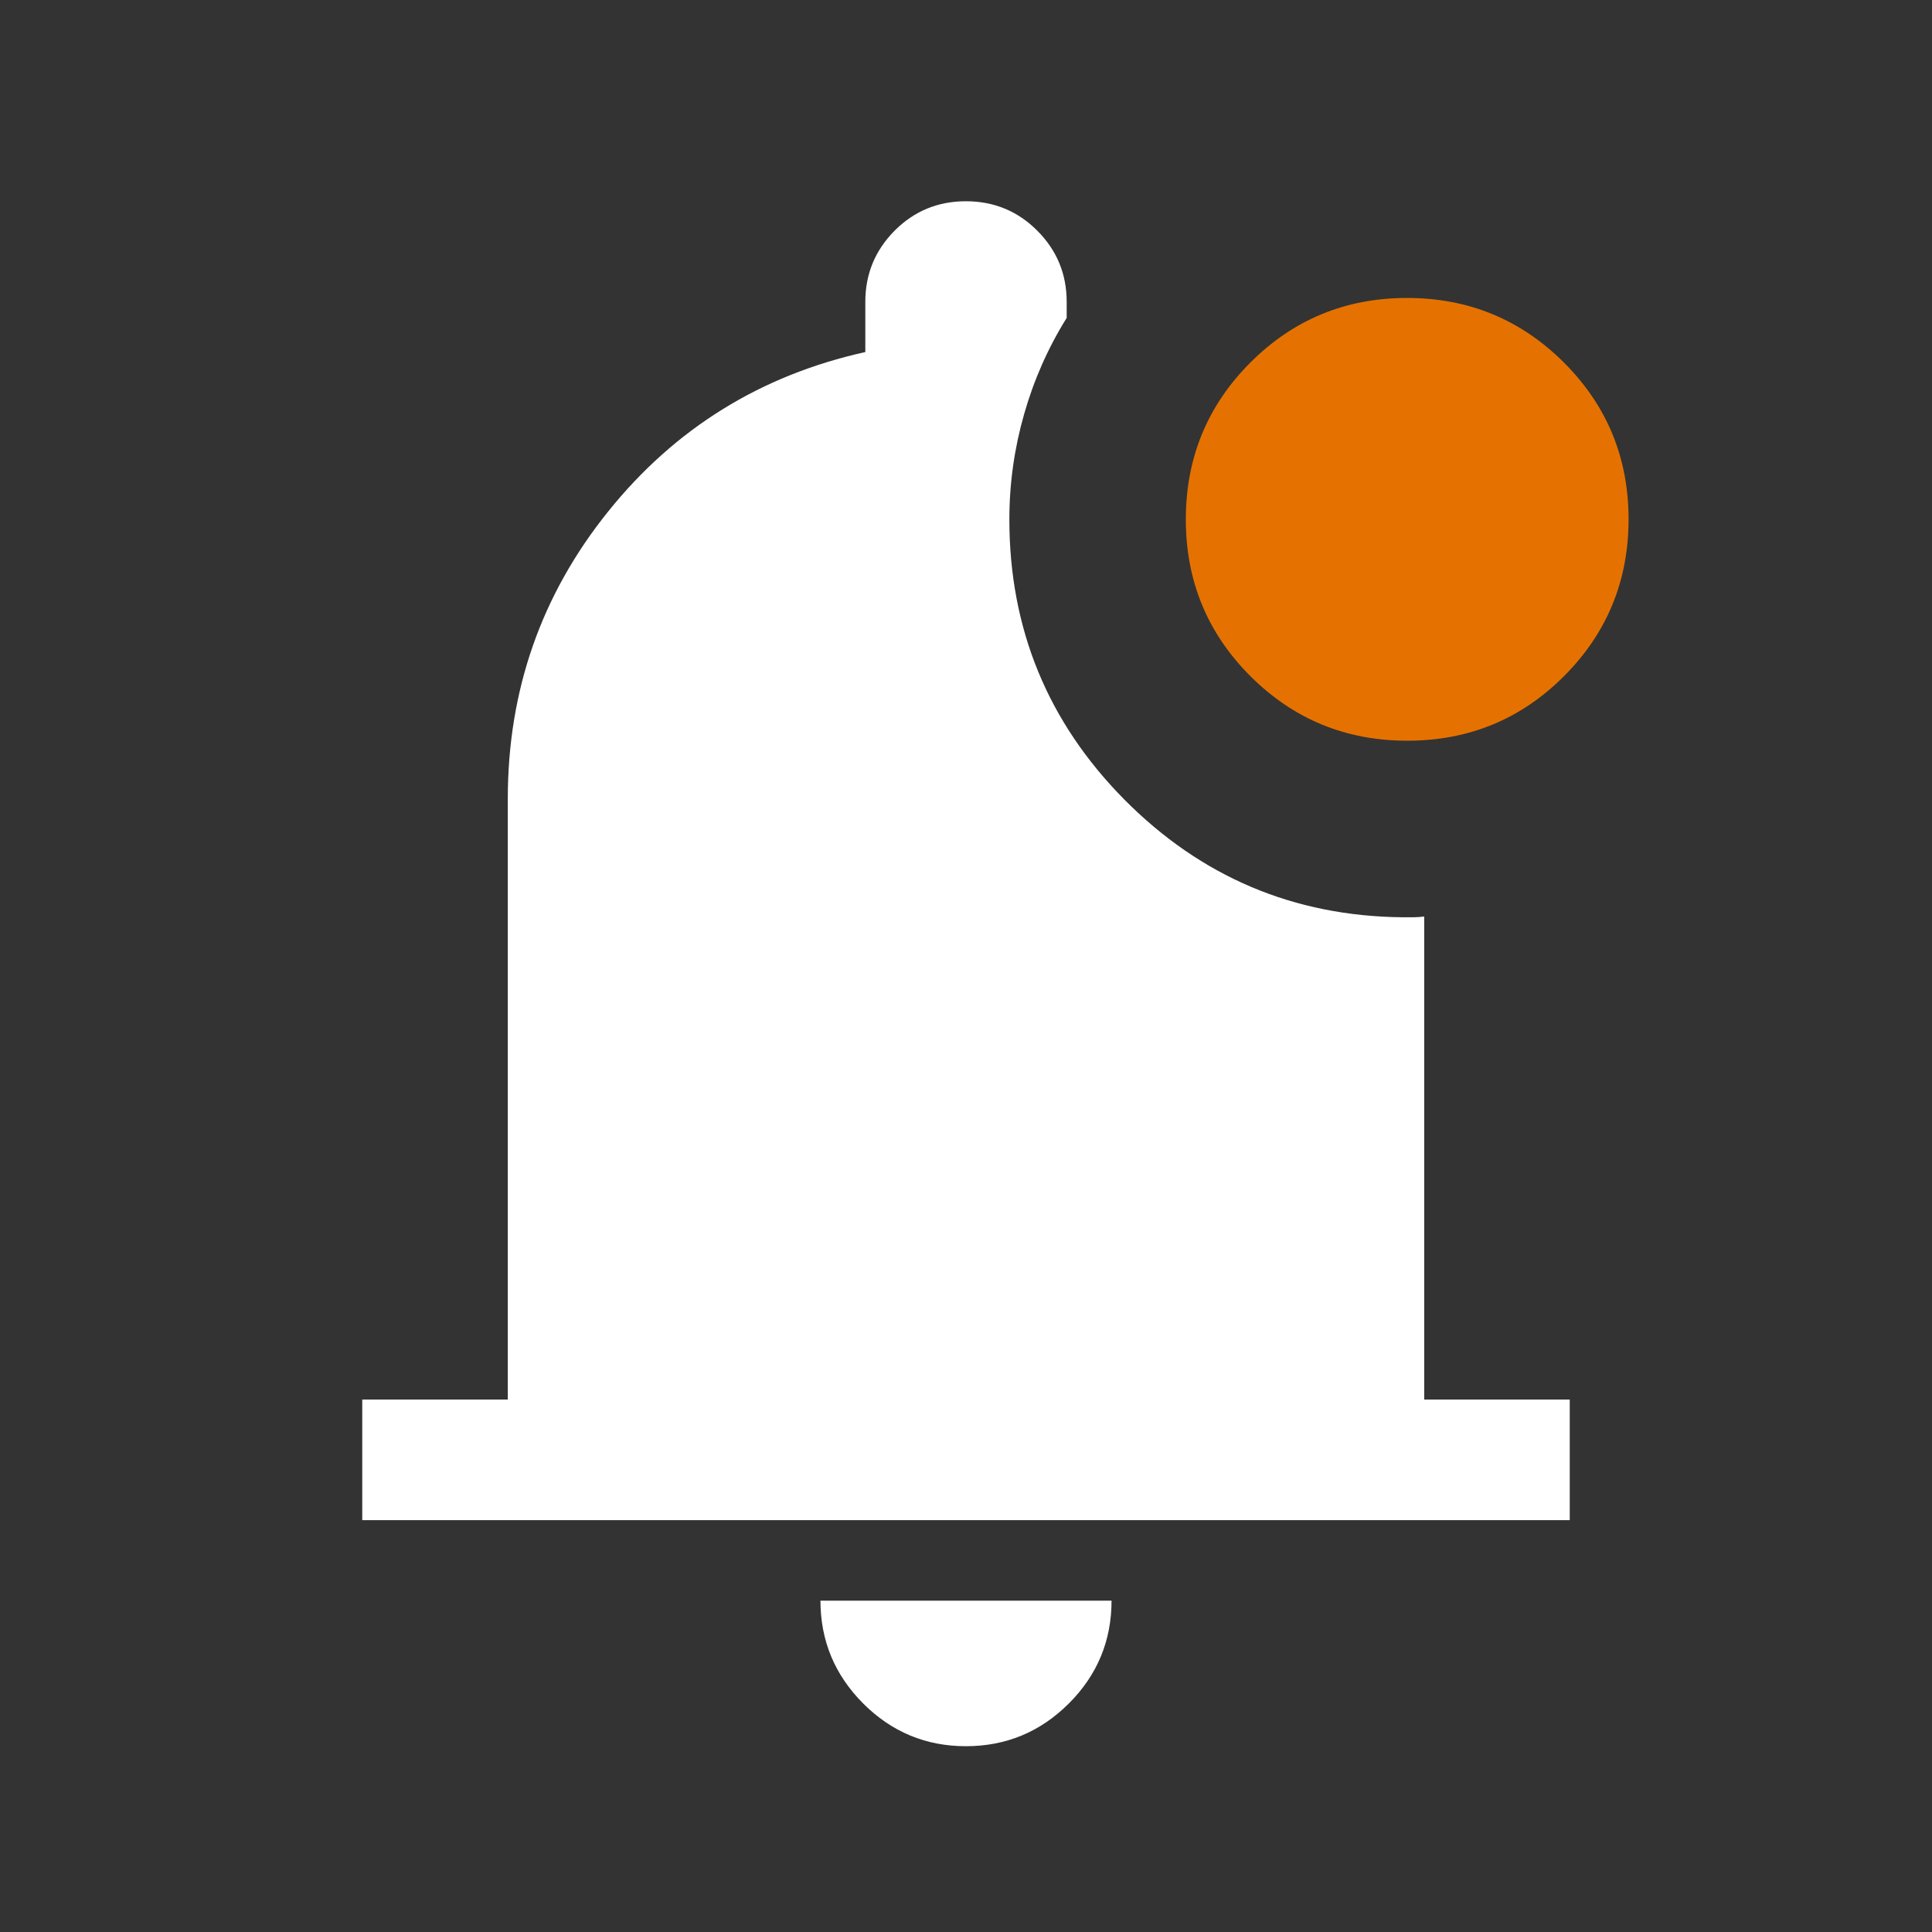 <svg width="18" height="18" viewBox="0 0 18 18" fill="none" xmlns="http://www.w3.org/2000/svg">
<rect x="0" y="0" width="18" height="18" fill="#333333" stroke="none"/>
<mask id="mask0_175_2371" style="mask-type:alpha" maskUnits="userSpaceOnUse" x="0" y="0" width="18" height="18">
<rect width="18" height="18" fill="#D9D9D9"/>
</mask>
<g mask="url(#mask0_175_2371)">
<path d="M8.999 16.269C8.626 16.269 8.307 16.136 8.042 15.871C7.777 15.605 7.644 15.286 7.644 14.913H10.356C10.356 15.287 10.223 15.607 9.957 15.872C9.691 16.137 9.372 16.269 8.999 16.269ZM3.375 14.163V13.039H4.731V7.442C4.731 6.434 5.042 5.542 5.665 4.767C6.287 3.992 7.087 3.496 8.062 3.28V2.812C8.062 2.552 8.154 2.331 8.336 2.148C8.518 1.966 8.739 1.875 8.999 1.875C9.259 1.875 9.481 1.966 9.663 2.148C9.846 2.331 9.938 2.552 9.938 2.812V2.962C9.764 3.241 9.632 3.54 9.541 3.86C9.45 4.179 9.404 4.505 9.404 4.839C9.404 5.857 9.761 6.727 10.475 7.449C11.19 8.17 12.054 8.536 13.067 8.546H13.168C13.202 8.546 13.236 8.543 13.269 8.539V13.039H14.625V14.163H3.375Z" fill="white"/>
<path d="M11.65 6.3C12.052 6.701 12.539 6.901 13.111 6.901C13.684 6.901 14.171 6.701 14.572 6.299C14.972 5.898 15.173 5.411 15.173 4.838C15.173 4.265 14.972 3.779 14.571 3.378C14.169 2.977 13.682 2.776 13.109 2.776C12.537 2.776 12.05 2.977 11.649 3.378C11.248 3.78 11.048 4.267 11.048 4.84C11.048 5.412 11.249 5.899 11.65 6.3Z" fill="#E57200"/>
</g>
</svg>
